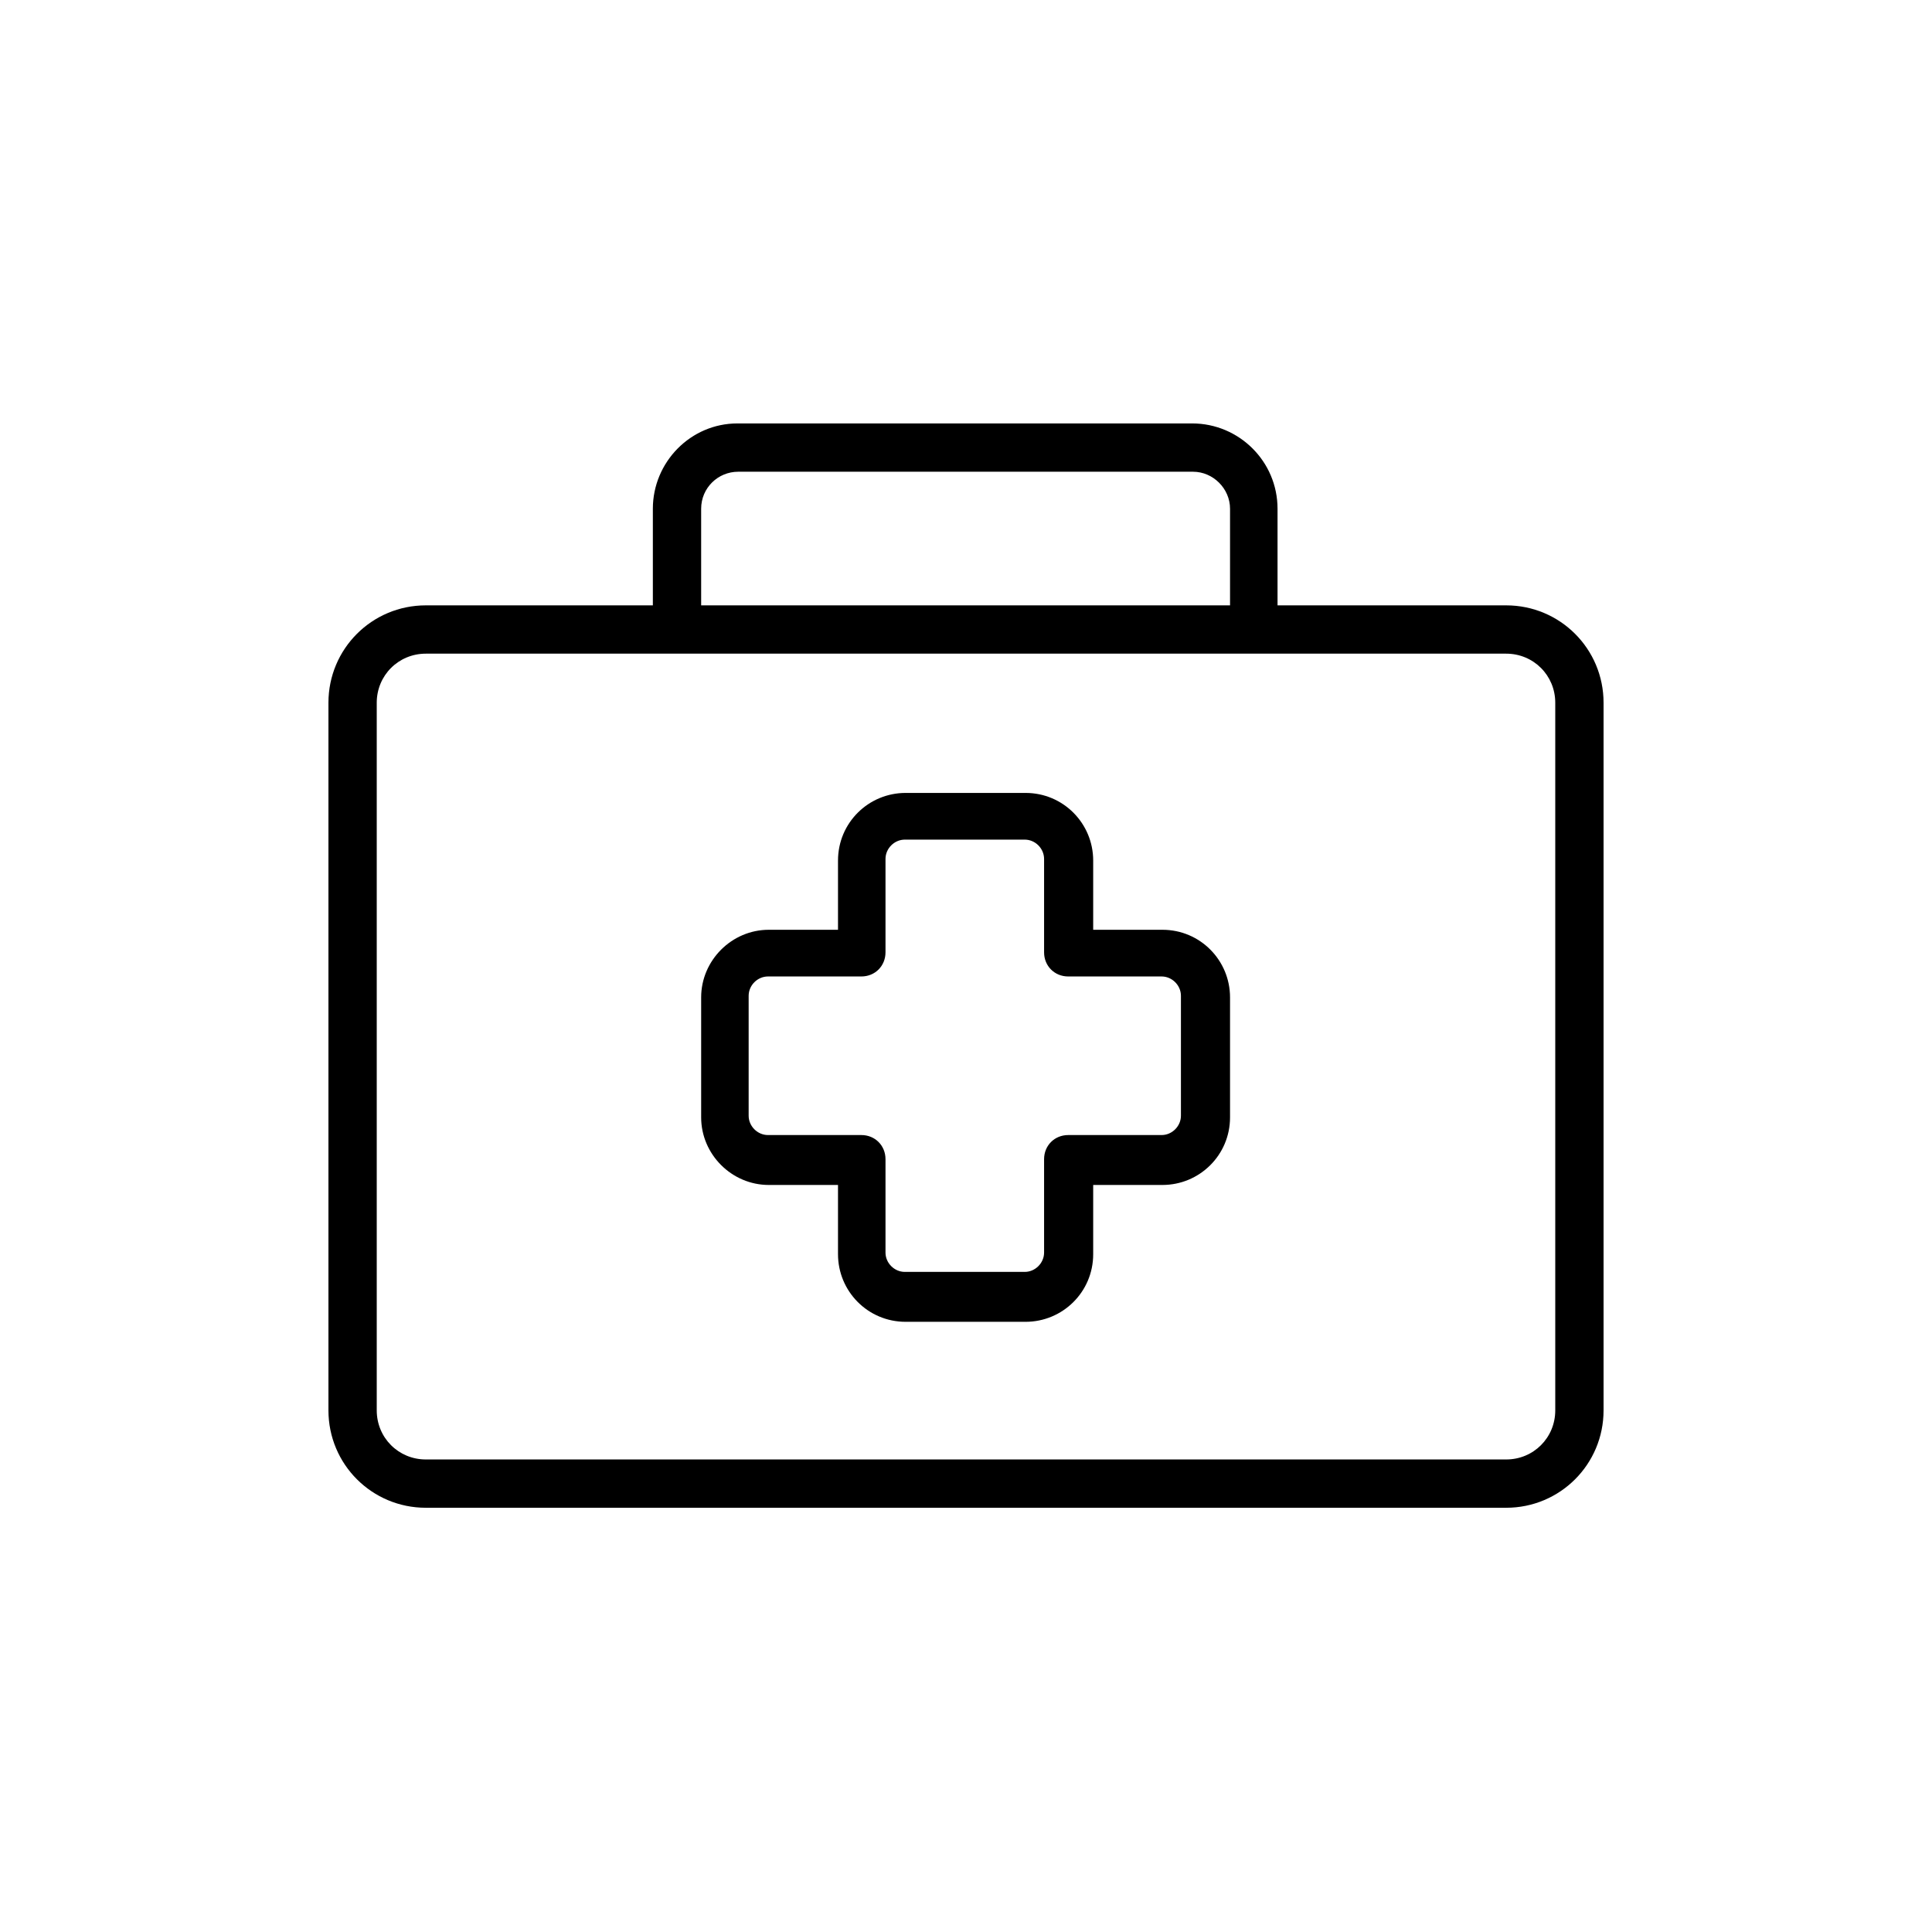 <svg viewBox="0 0 24 24" fill="#000000" xmlns="http://www.w3.org/2000/svg">
  <path d="M12.74,16.42h-1.49c-.47,0-.84-.38-.84-.84v-.86h-.86c-.46,0-.84-.38-.84-.84v-1.49c0-.46,.38-.84,.84-.84h.86v-.86c0-.47,.38-.84,.84-.84h1.49c.47,0,.84,.38,.84,.84v.86h.86c.47,0,.84,.38,.84,.84v1.49c0,.47-.38,.84-.84,.84h-.86v.86c0,.47-.38,.84-.84,.84Zm-3.2-4.29c-.13,0-.24,.11-.24,.24v1.49c0,.13,.11,.24,.24,.24h1.16c.17,0,.3,.13,.3,.3v1.16c0,.13,.11,.24,.24,.24h1.49c.13,0,.24-.11,.24-.24v-1.16c0-.17,.13-.3,.3-.3h1.16c.13,0,.24-.11,.24-.24v-1.49c0-.13-.11-.24-.24-.24h-1.16c-.17,0-.3-.13-.3-.3v-1.16c0-.13-.11-.24-.24-.24h-1.49c-.13,0-.24,.11-.24,.24v1.16c0,.17-.13,.3-.3,.3h-1.16Z"/>
  <path d="M18.71,18.73H5.29c-.67,0-1.21-.54-1.21-1.21V8.73c0-.67,.54-1.21,1.21-1.21h13.42c.67,0,1.21,.54,1.21,1.21v8.79c0,.67-.54,1.21-1.21,1.21ZM5.29,8.12c-.34,0-.61,.27-.61,.61v8.79c0,.34,.27,.61,.61,.61h13.42c.34,0,.61-.27,.61-.61V8.73c0-.34-.27-.61-.61-.61H5.29Z"/>
  <path d="M15.58,7.99c-.17,0-.3-.13-.3-.3v-1.37c0-.25-.21-.46-.46-.46h-5.65c-.25,0-.46,.2-.46,.46v1.37c0,.17-.13,.3-.3,.3s-.3-.13-.3-.3v-1.37c0-.58,.47-1.06,1.05-1.06h5.65c.58,0,1.06,.47,1.06,1.06v1.37c0,.17-.13,.3-.3,.3Z"/>
</svg>

